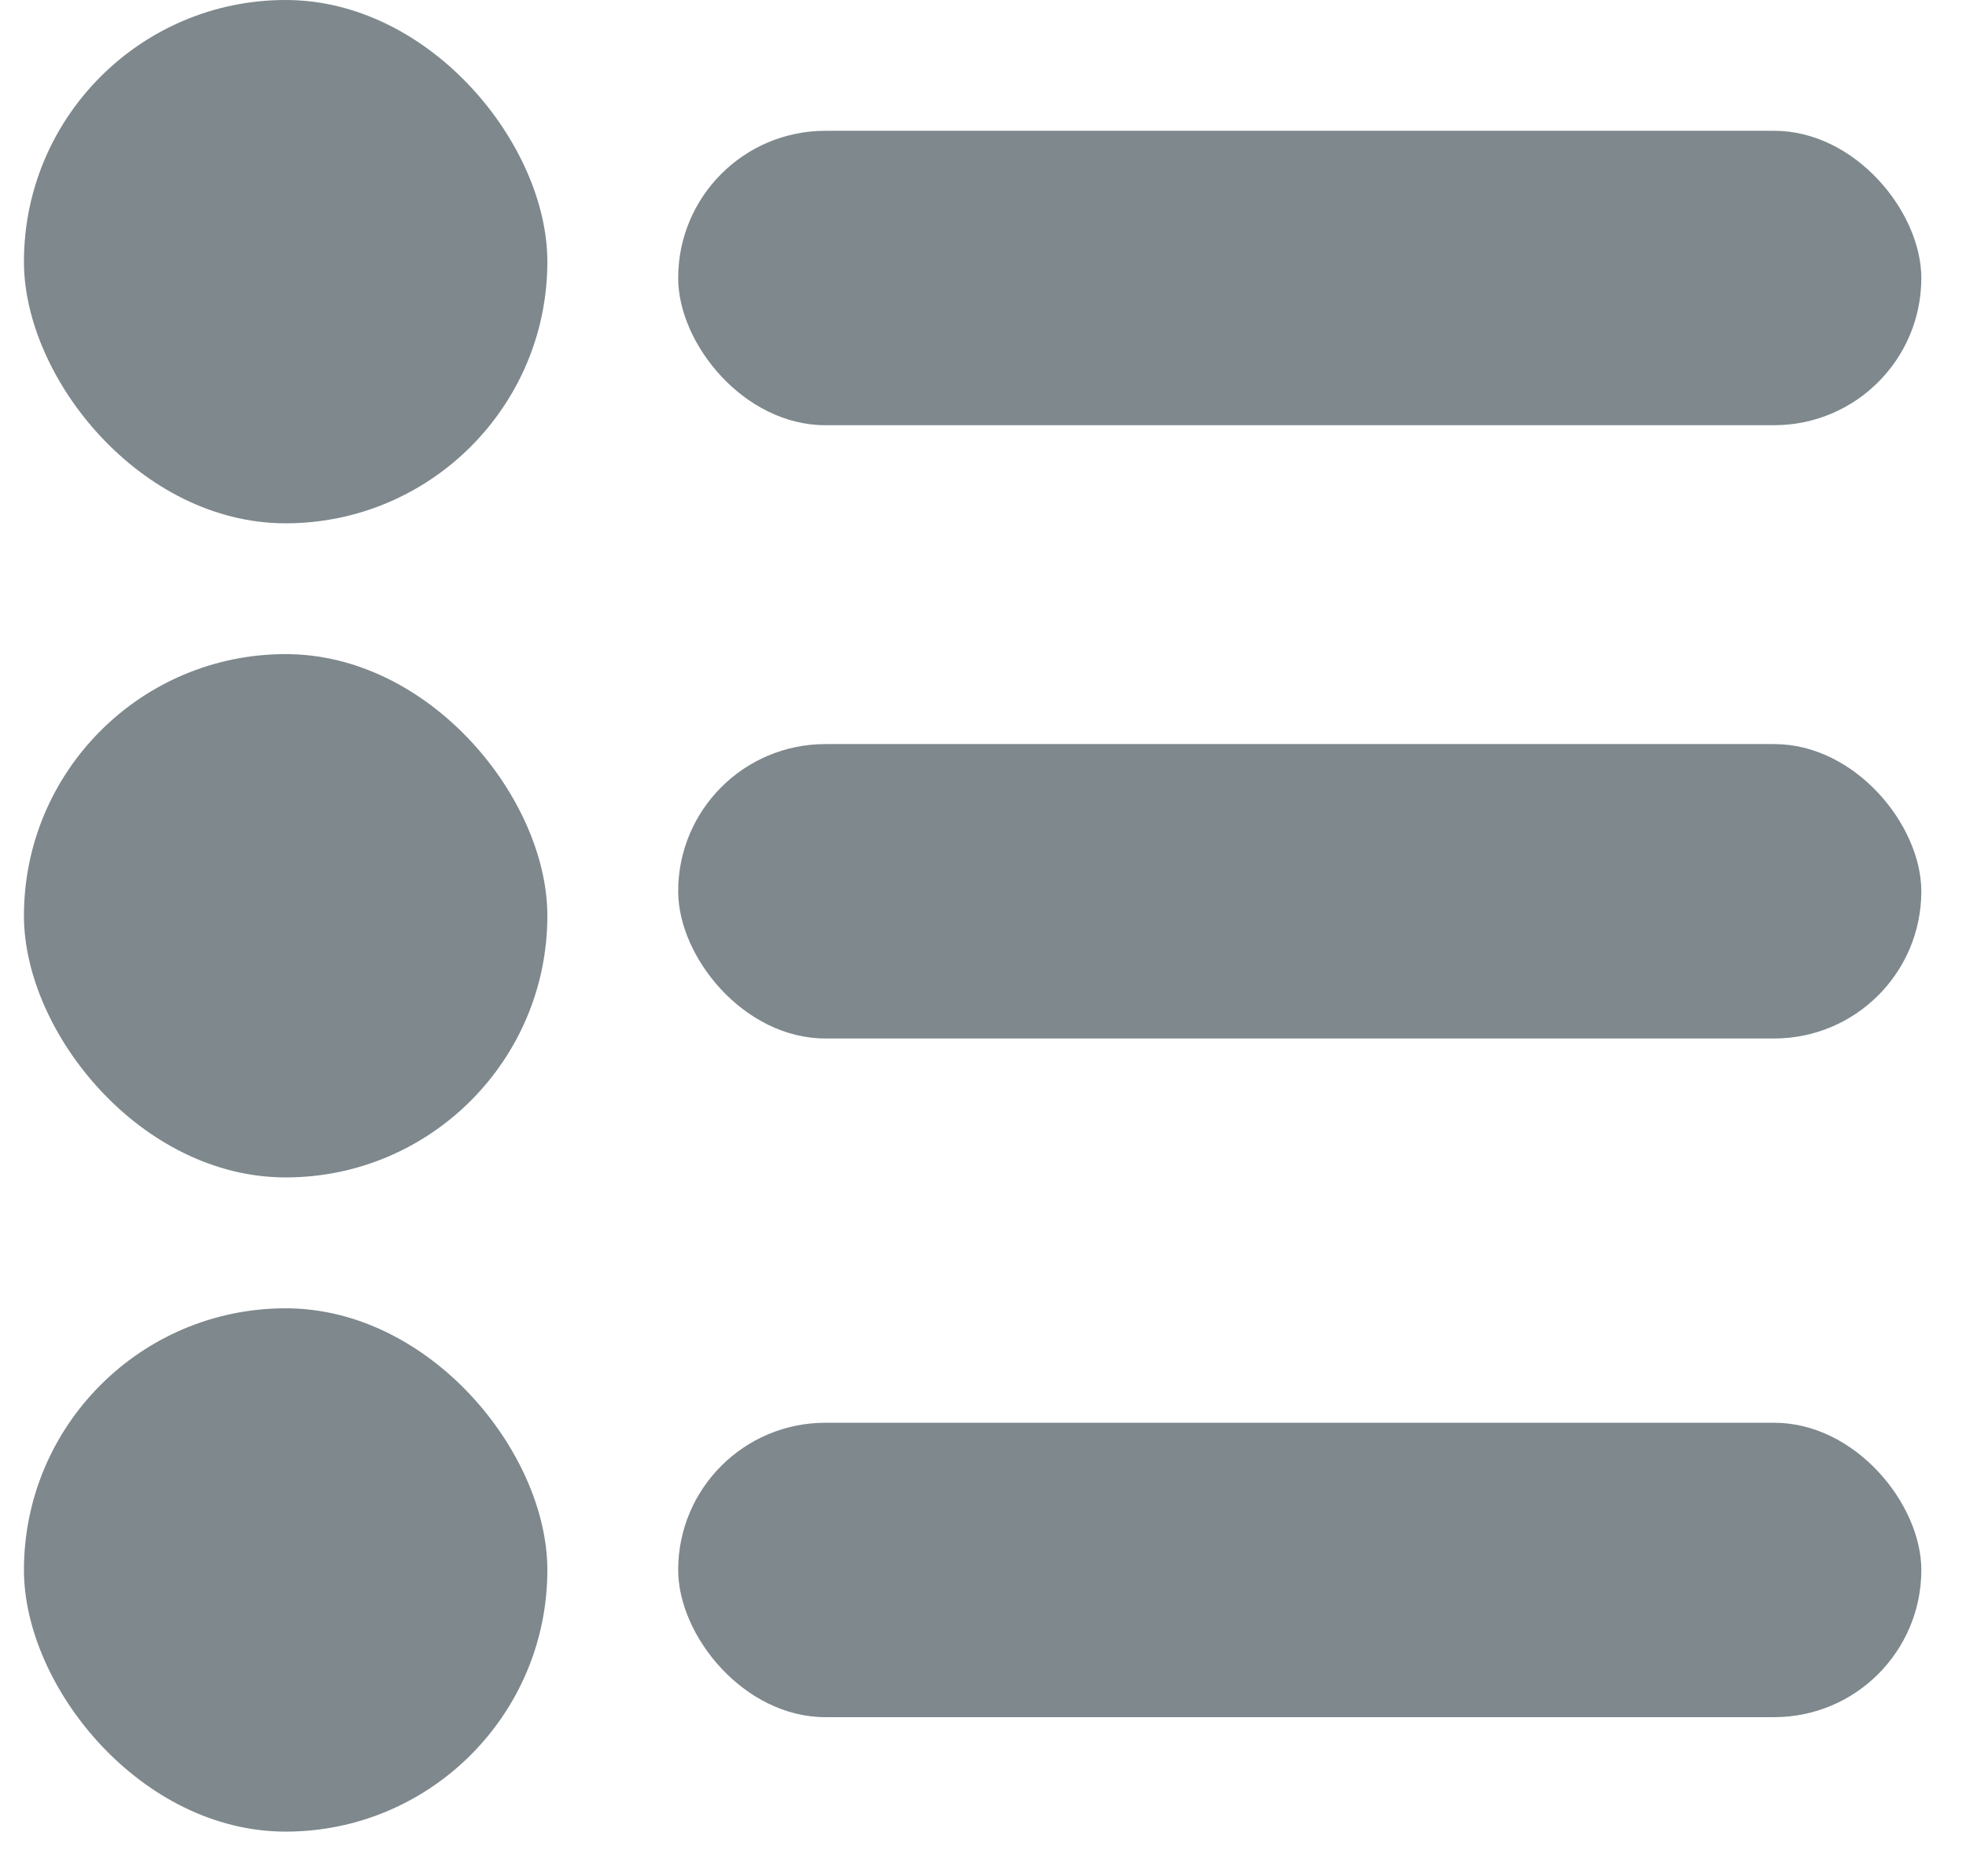 <svg width="22" height="21" viewBox="0 0 22 21" fill="none" xmlns="http://www.w3.org/2000/svg">
<rect x="0.268" width="5.857" height="5.857" rx="2.929" fill="#7E888D"/>
<rect x="7.589" y="1.464" width="13.911" height="3.295" rx="1.647" fill="#7E888D"/>
<rect x="7.589" y="8.328" width="13.911" height="3.295" rx="1.647" fill="#7E888D"/>
<rect x="7.589" y="15.924" width="13.911" height="3.295" rx="1.647" fill="#7E888D"/>
<rect x="0.268" y="7.321" width="5.857" height="5.857" rx="2.929" fill="#7E888D"/>
<rect x="0.268" y="14.643" width="5.857" height="5.857" rx="2.929" fill="#7E888D"/>
</svg>
